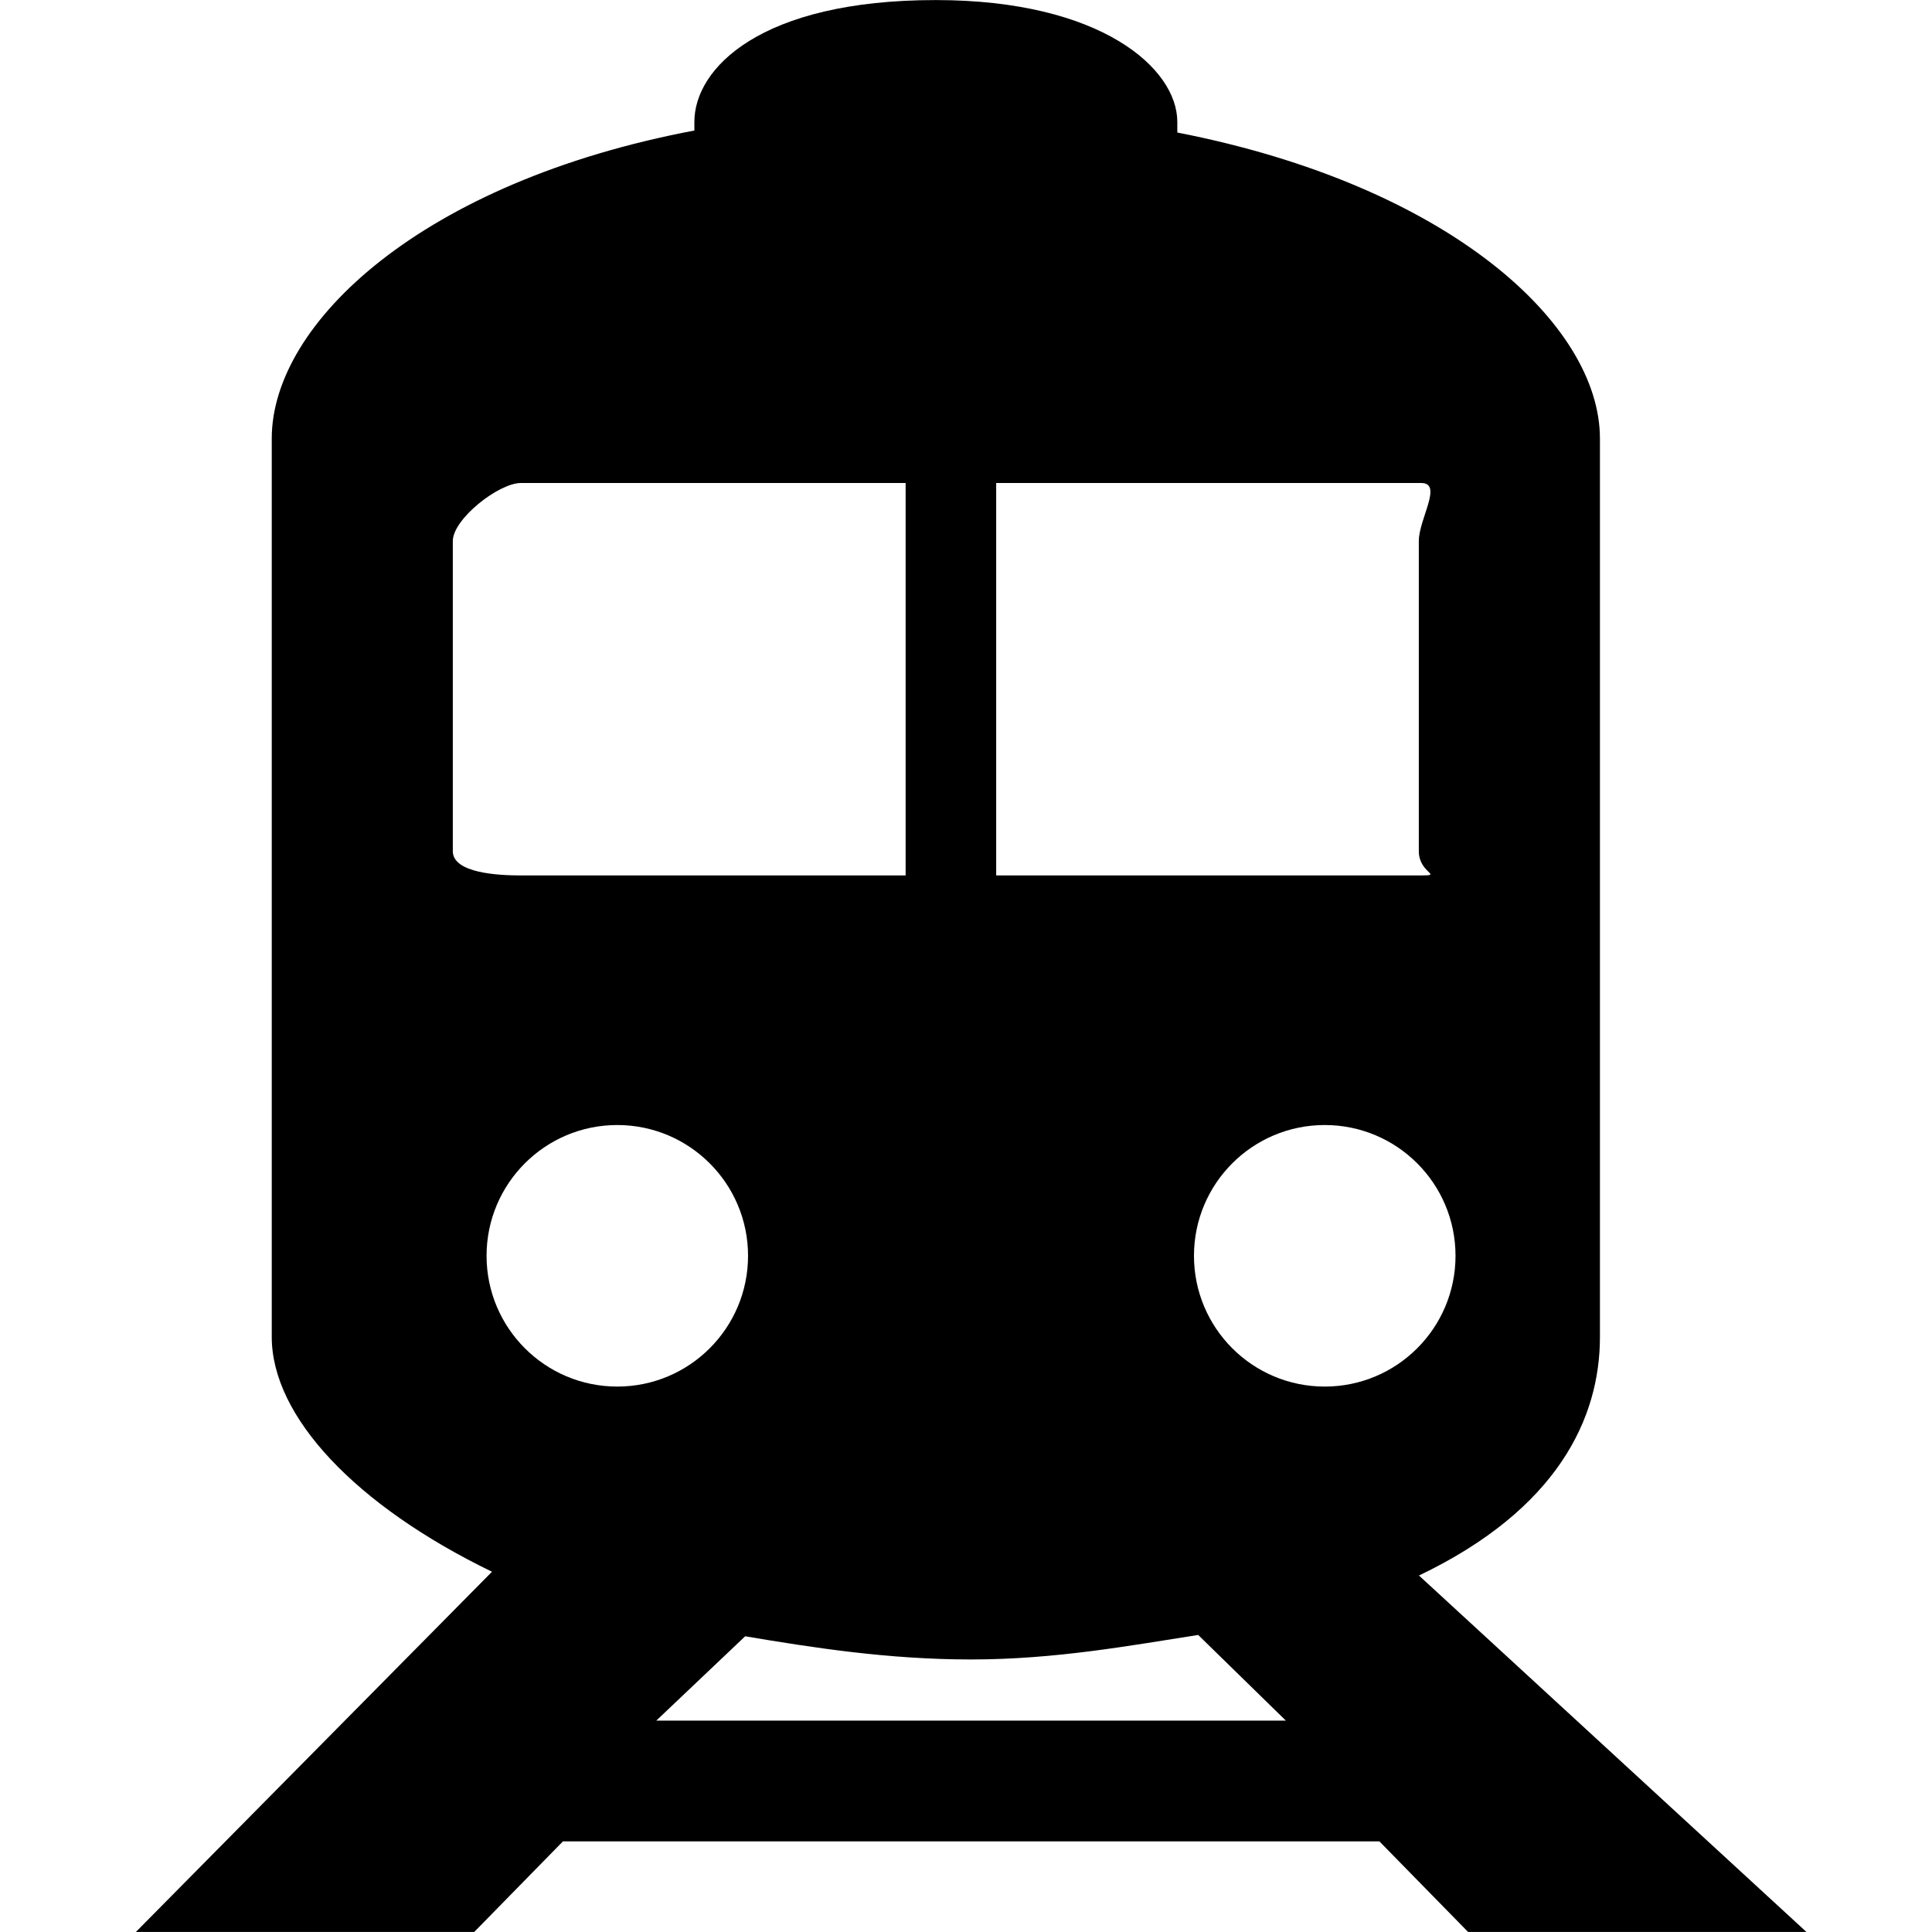 <!-- Generated by IcoMoon.io -->
<svg version="1.1" xmlns="http://www.w3.org/2000/svg" width="32" height="32" viewBox="0 0 32 32">
<title>directions-subway</title>
<path d="M23.5 26.097c2.3-1.1 3-2.608 3-3.953v-14.88c0-1.893-2.5-4.192-7-5.069v-0.176c0-0.888-1.267-2.018-4-2.018-2.905 0-3.999 1.131-3.999 2.018v0.143c-4.5 0.85-7 3.185-7 5.101v14.88c0 1.32 1.389 2.795 3.648 3.89l-5.898 5.966h5.604l1.469-1.5h13.523l1.469 1.5h5.604l-6.417-5.903zM16.5 8h7.039c0.366 0-0.039 0.595-0.039 0.962v5.136c0 0.366 0.405 0.402 0.039 0.402h-7.039v-6.5zM7.5 14.098v-5.136c0-0.366 0.761-0.962 1.127-0.962h6.373v6.5h-6.373c-0.367 0-1.127-0.036-1.127-0.402zM8.059 20.8c0-1.196 0.969-2.166 2.165-2.166 1.195 0 2.166 0.97 2.166 2.166s-0.97 2.166-2.166 2.166c-1.196 0-2.165-0.971-2.165-2.166zM10.869 28.5l1.473-1.398c1.12 0.188 2.368 0.384 3.742 0.384 1.398 0 2.648-0.233 3.762-0.406l1.452 1.419h-10.429zM21.942 22.966c-1.197 0-2.166-0.97-2.166-2.166s0.969-2.166 2.166-2.166c1.196 0 2.166 0.97 2.166 2.166s-0.97 2.166-2.166 2.166z"></path>
</svg>
